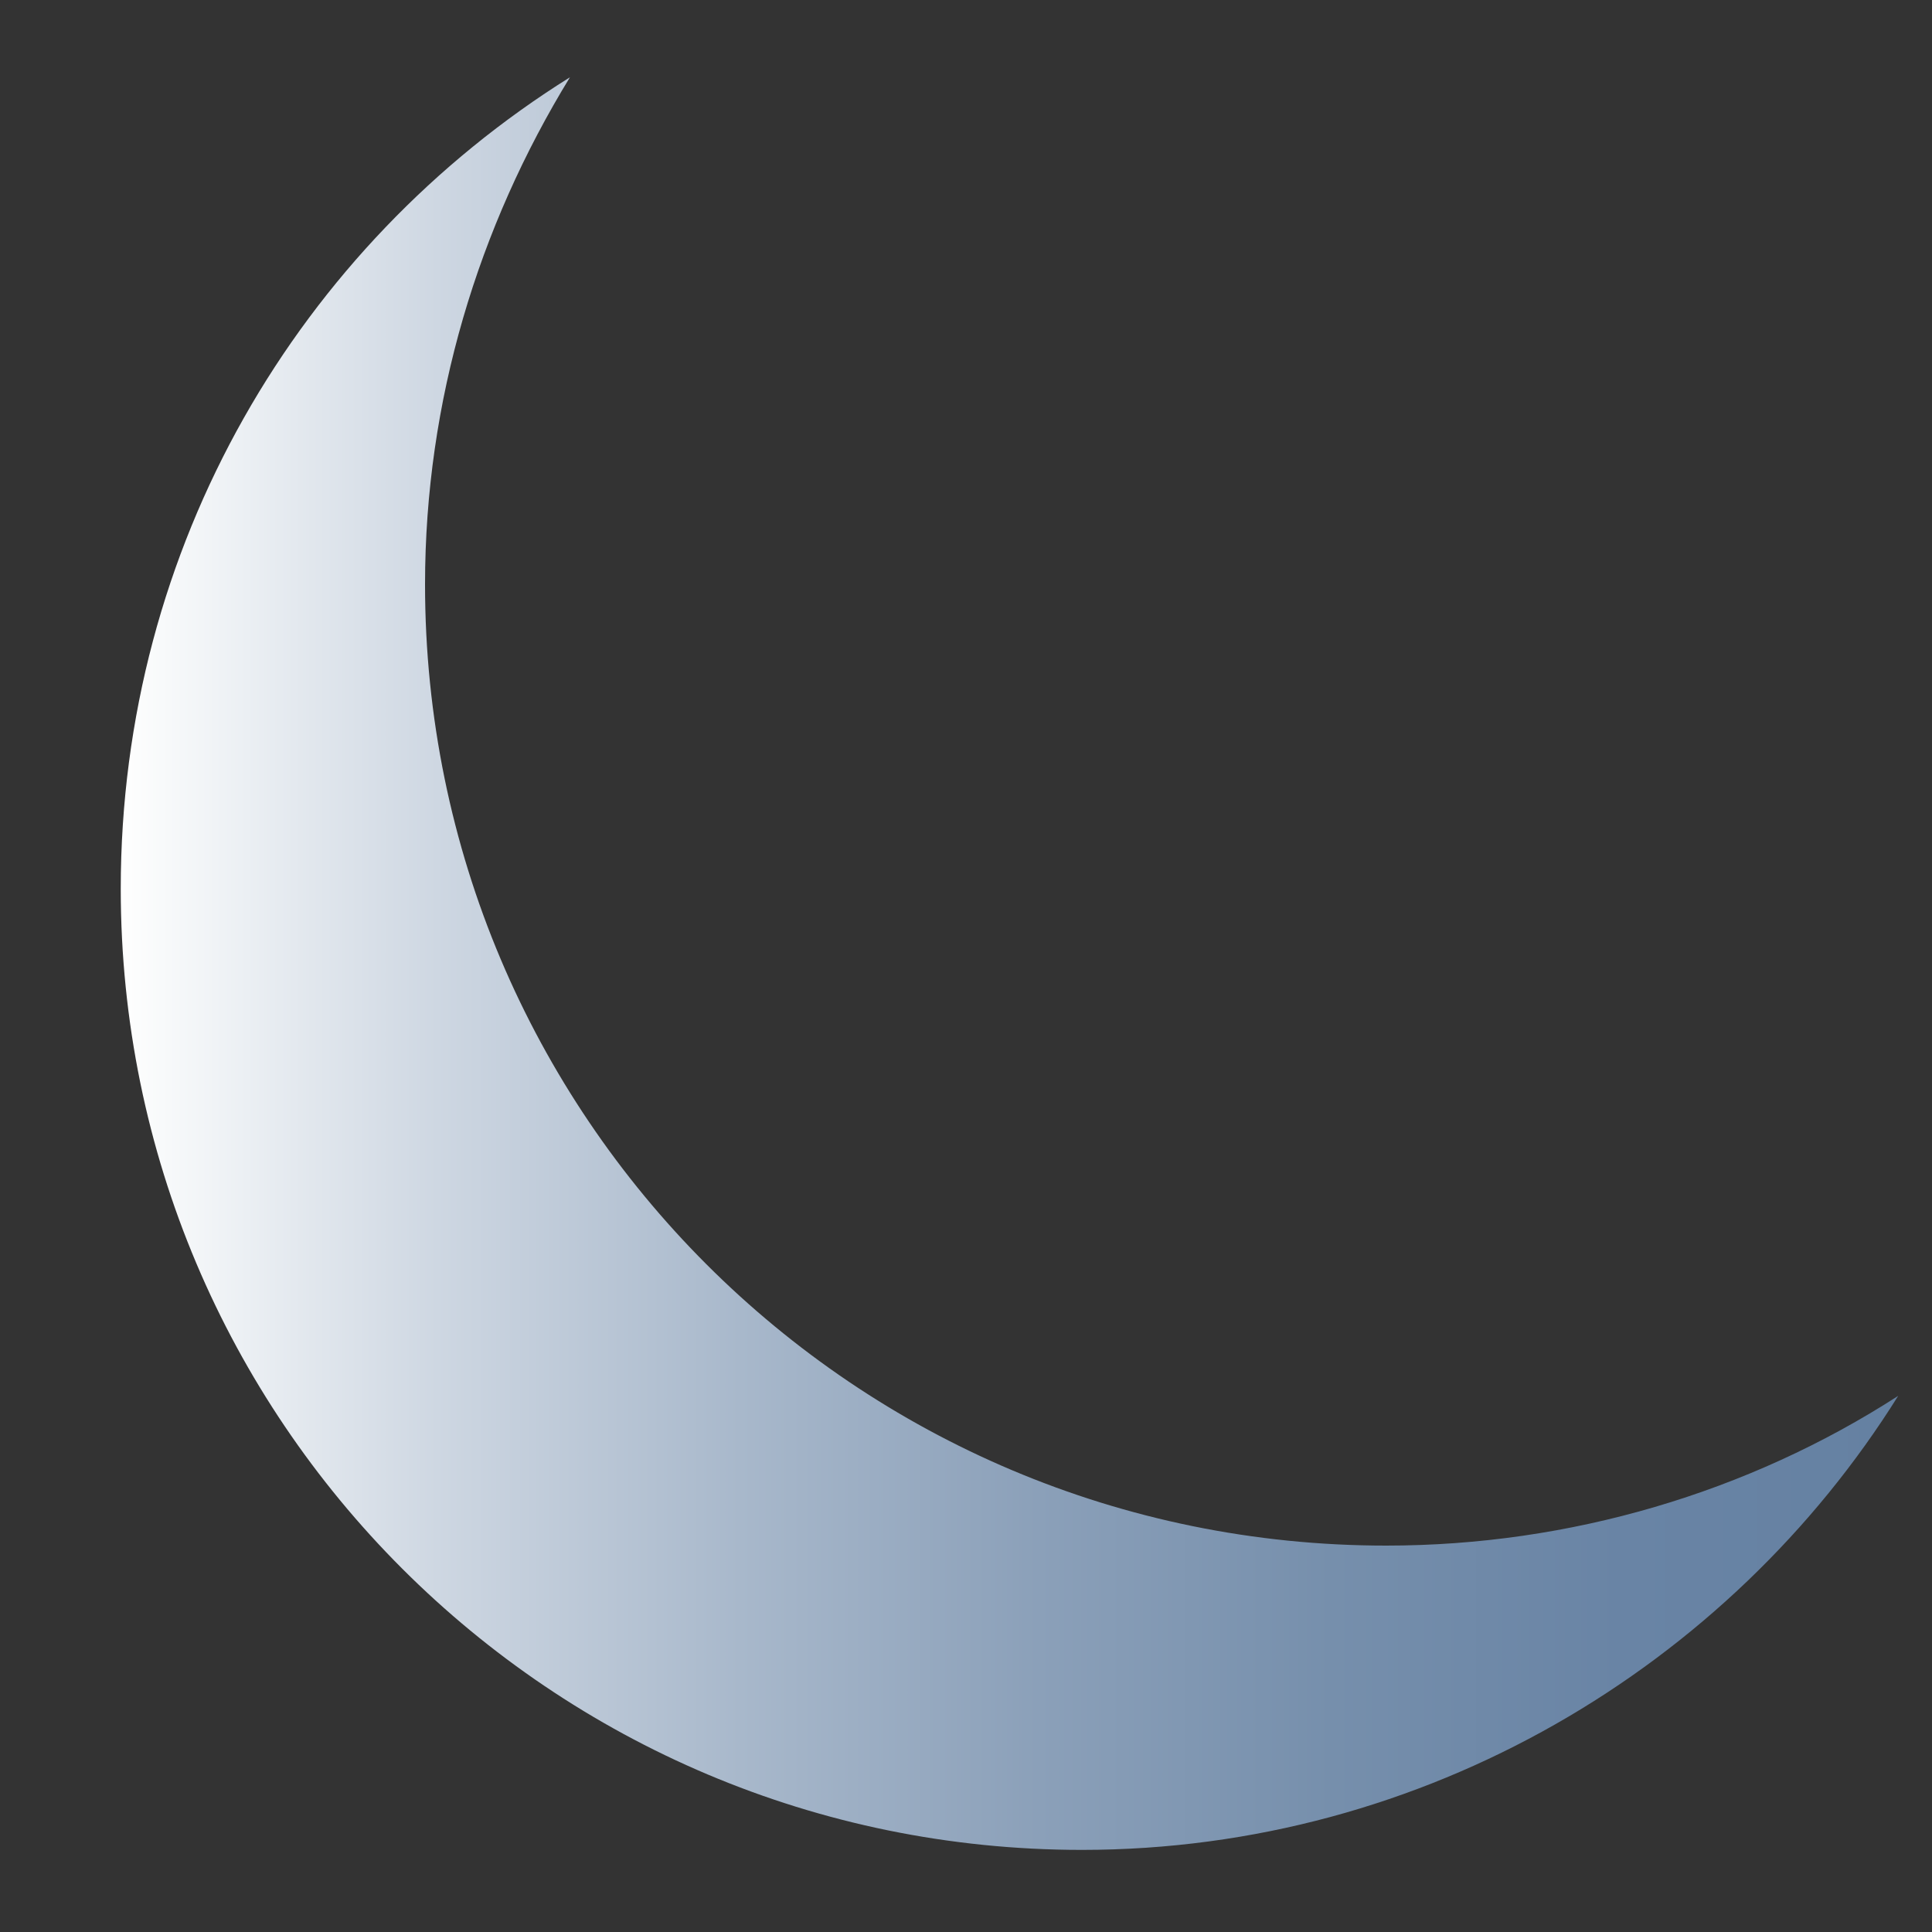 <svg enable-background="new 0 0 40 40" viewBox="0 0 40 40" xmlns="http://www.w3.org/2000/svg" xmlns:xlink="http://www.w3.org/1999/xlink"><rect x="0" y="0" width="40" height="40" fill="#333333" stroke="none"/><linearGradient id="a" gradientUnits="userSpaceOnUse" x1="2.454" x2="39.206" y1="20" y2="20"><stop offset="0" stop-color="#fff"/><stop offset=".01" stop-color="#fcfdfd"/><stop offset=".179" stop-color="#ced7e2"/><stop offset=".35" stop-color="#a8b8cb"/><stop offset=".518" stop-color="#8ba0b9"/><stop offset=".684" stop-color="#768fac"/><stop offset=".846" stop-color="#6984a5"/><stop offset="1" stop-color="#6581a2"/></linearGradient><path d="m28.7 32c-11 0-19.9-8.9-19.9-19.9 0-3.8 1.1-7.4 3-10.5-5.6 3.5-9.3 9.7-9.3 16.8 0 11 8.9 19.9 19.9 19.9 7.1 0 13.4-3.8 16.9-9.4-3.1 2-6.8 3.1-10.6 3.1z" fill="url(#a)"/></svg>